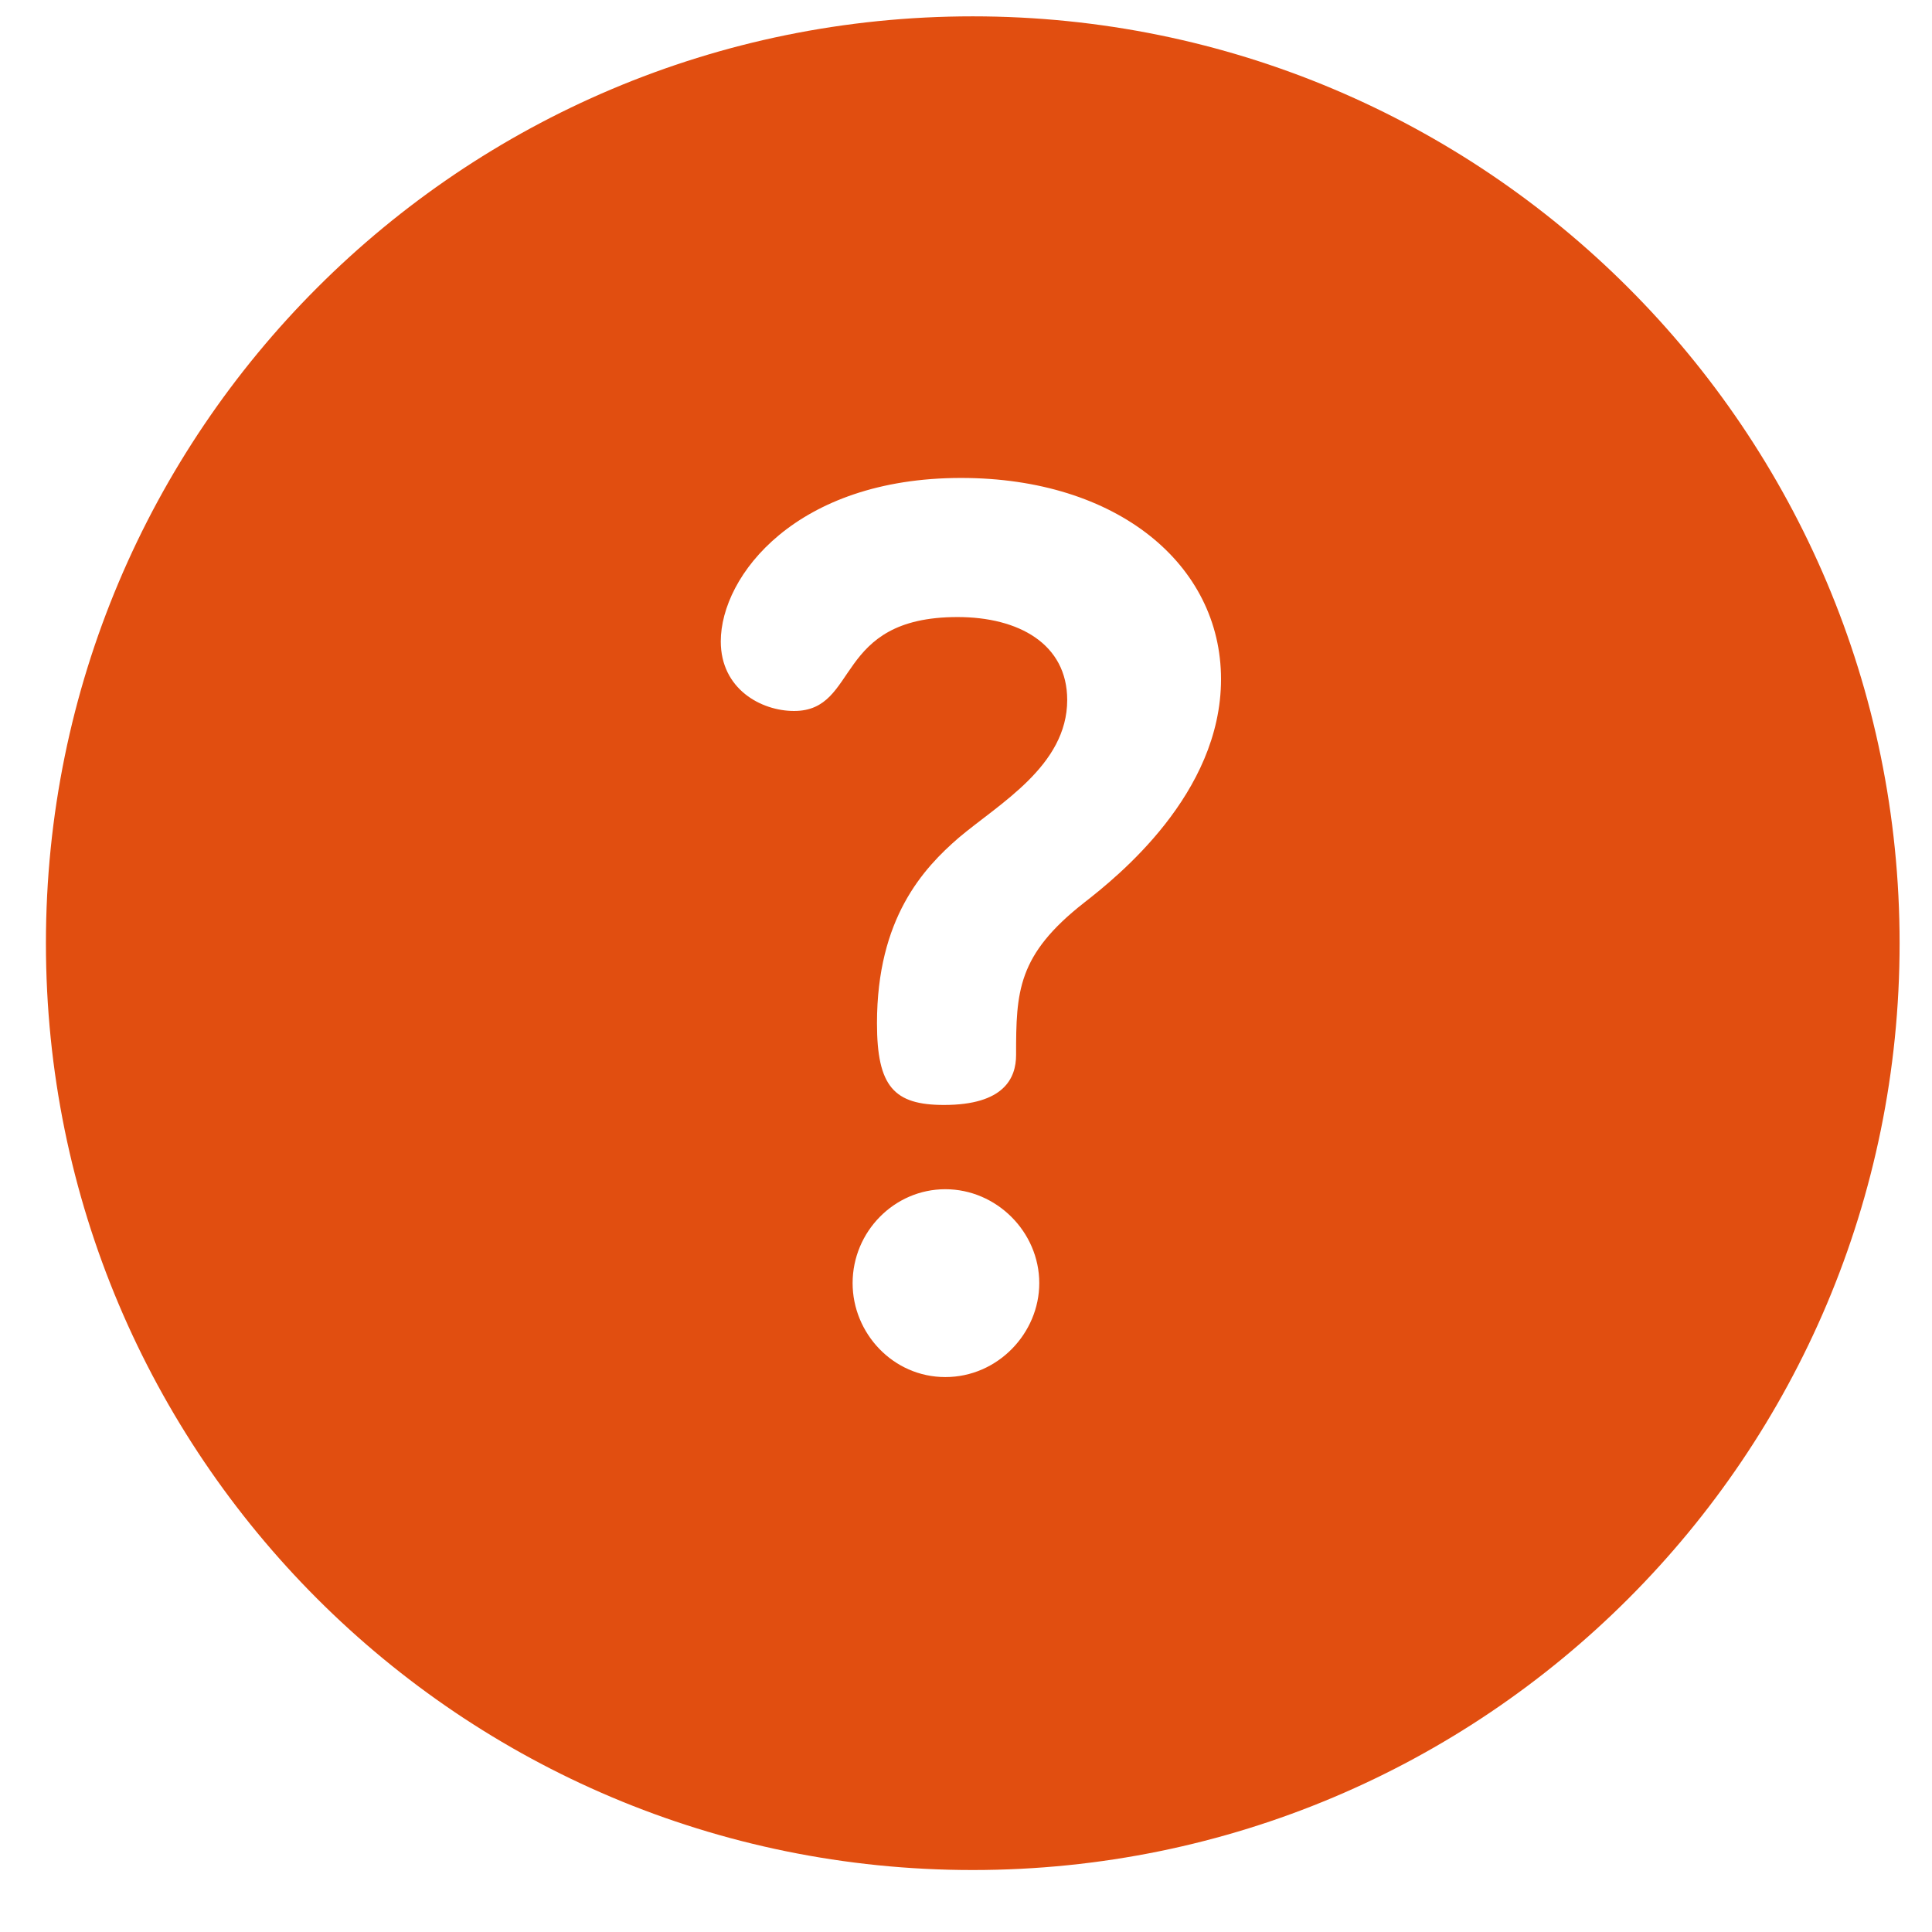 <svg width="13" height="13" viewBox="0 0 13 13" fill="none" xmlns="http://www.w3.org/2000/svg">
<path d="M6.545 0.11C3.098 0.11 0.309 2.9 0.309 6.347C0.309 9.794 3.098 12.583 6.545 12.583C9.992 12.583 12.782 9.794 12.782 6.347C12.782 2.9 9.992 0.11 6.545 0.11ZM6.361 9.266C6.008 9.266 5.737 8.97 5.737 8.634C5.737 8.289 6.016 8.002 6.361 8.002C6.705 8.002 6.993 8.289 6.993 8.634C6.993 8.97 6.714 9.266 6.361 9.266ZM7.296 6.073C6.845 6.426 6.837 6.672 6.837 7.099C6.837 7.255 6.755 7.435 6.352 7.435C6.016 7.435 5.901 7.312 5.901 6.885C5.901 6.179 6.213 5.843 6.451 5.637C6.722 5.408 7.181 5.153 7.181 4.71C7.181 4.332 6.853 4.152 6.443 4.152C5.605 4.152 5.786 4.784 5.343 4.784C5.121 4.784 4.85 4.636 4.85 4.316C4.85 3.873 5.359 3.216 6.467 3.216C7.518 3.216 8.216 3.799 8.216 4.57C8.216 5.342 7.518 5.9 7.296 6.073Z" fill="#E14E10"/>
</svg>
